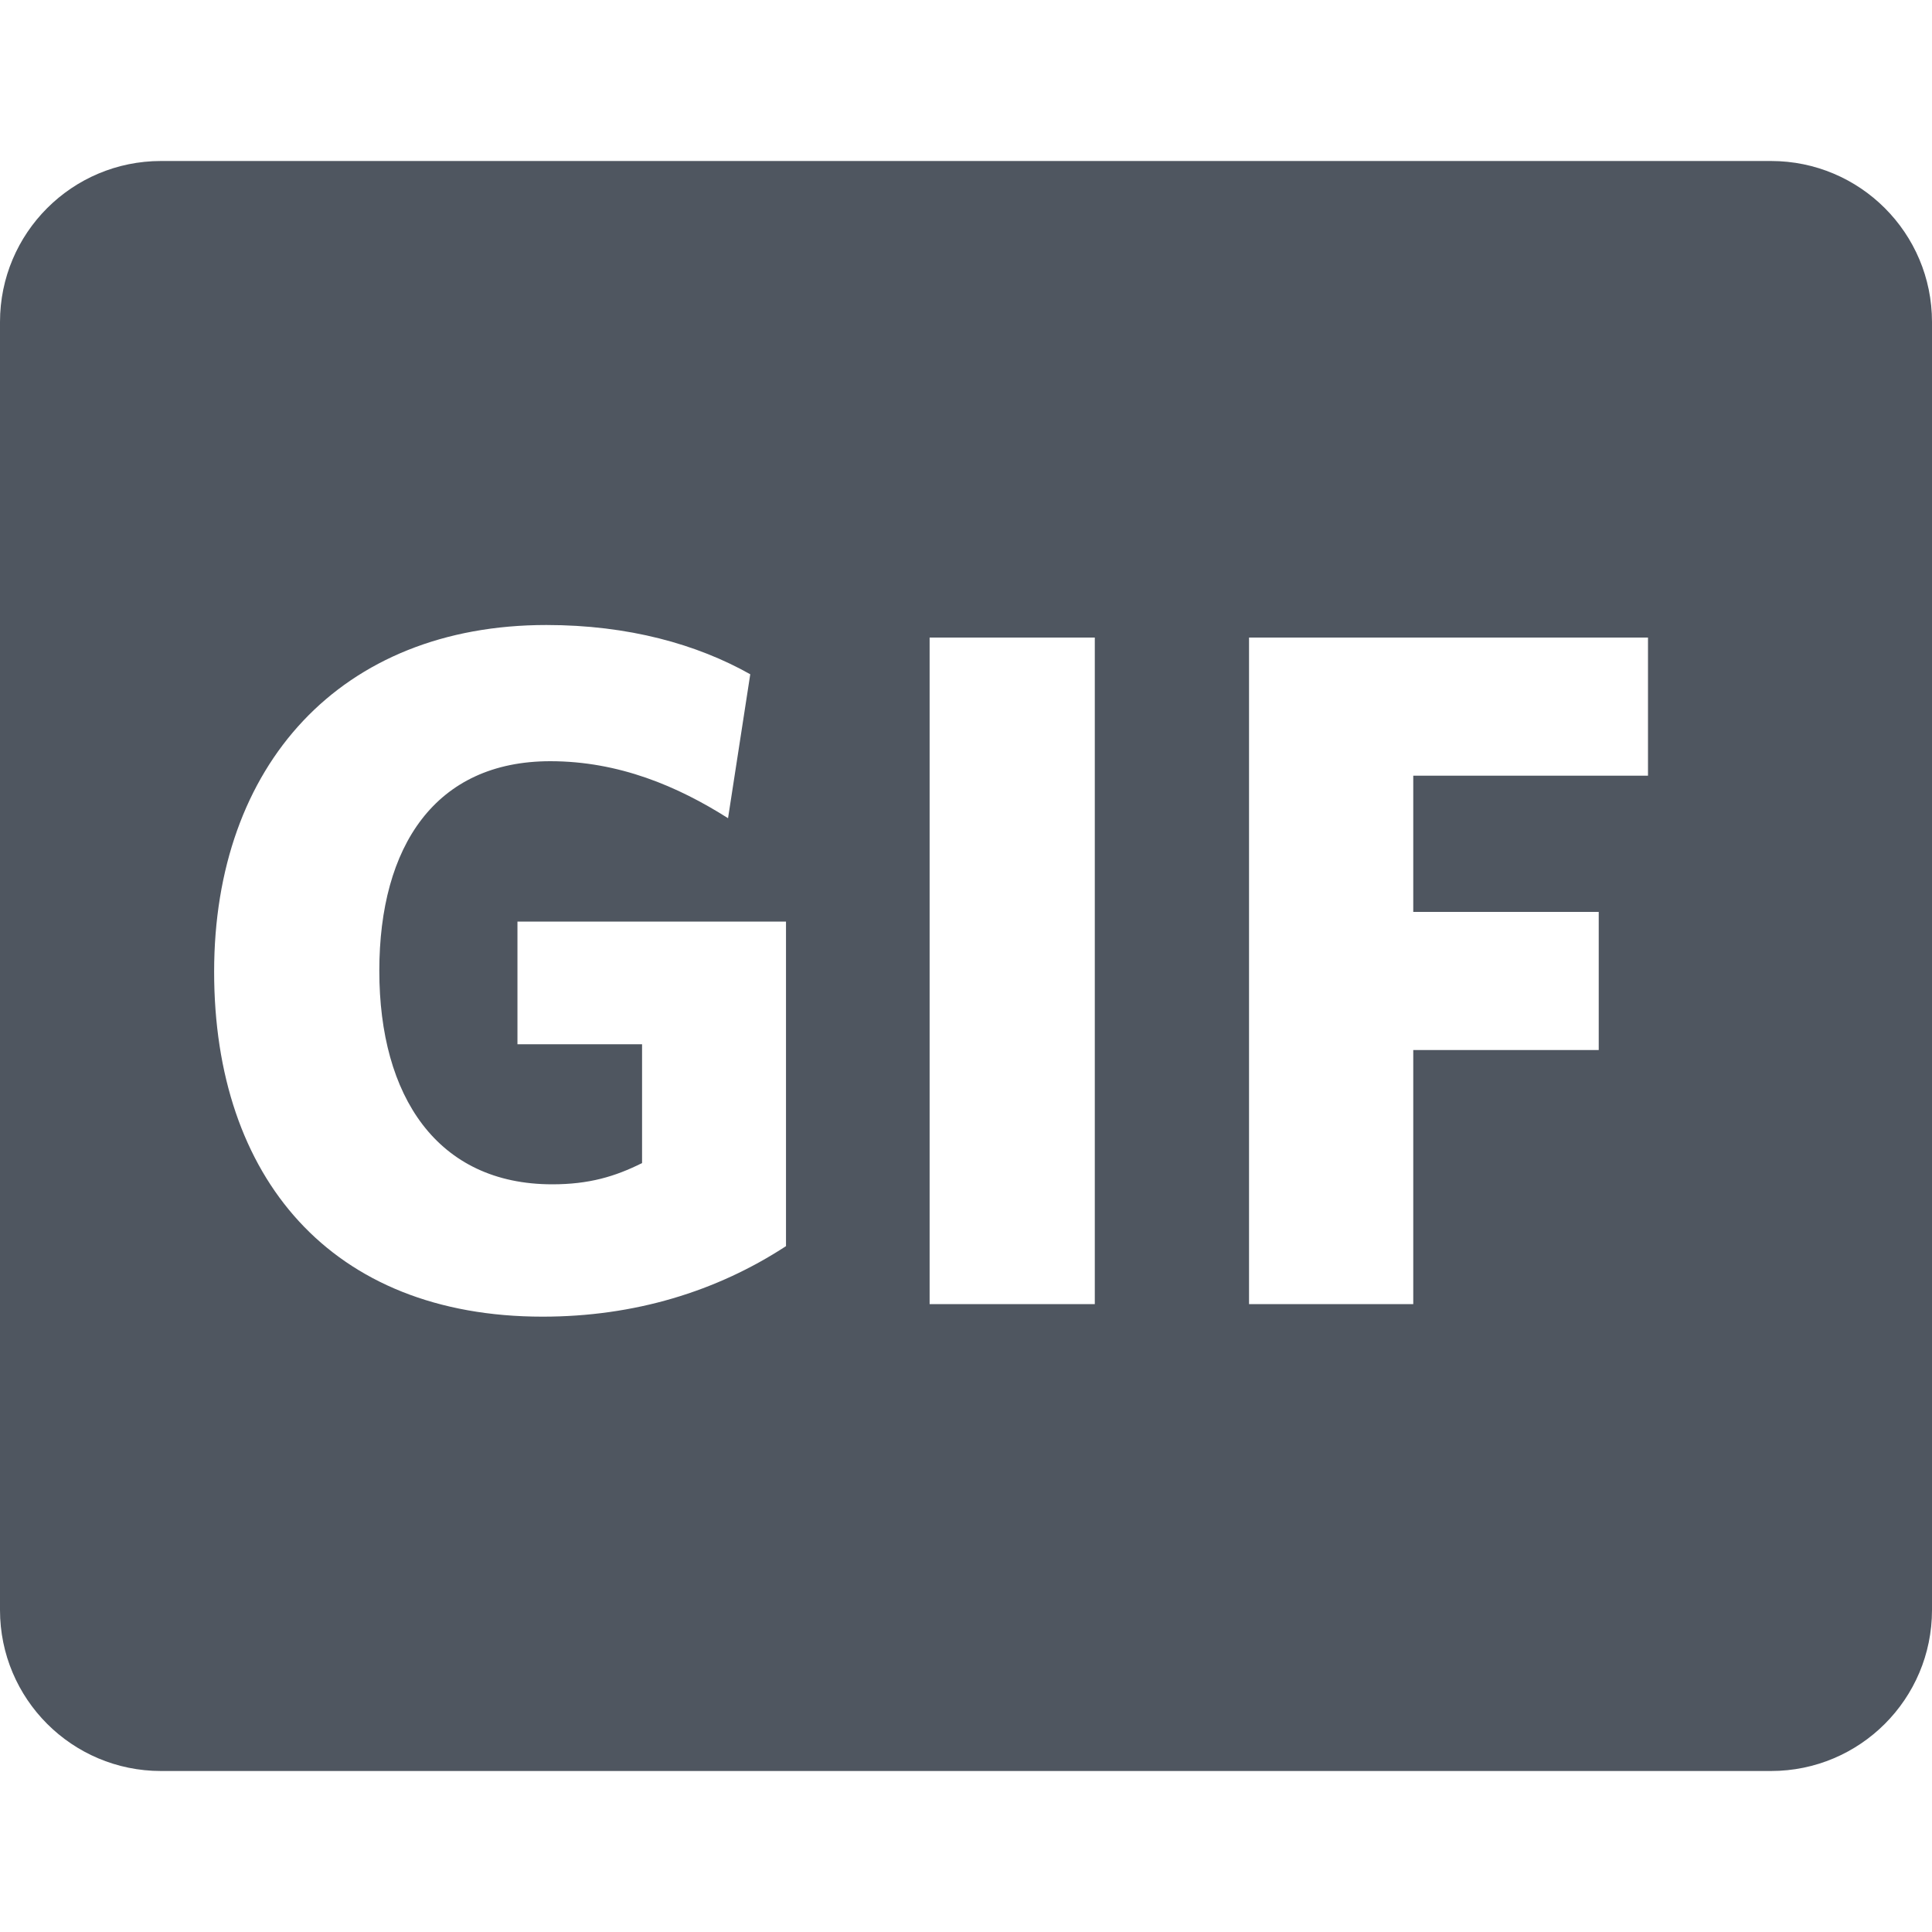 <svg xmlns="http://www.w3.org/2000/svg" width="24" height="24" viewBox="0 0 24 24" fill="none">
  <path d="M2 2C0.895 2 0 2.895 0 4V20C0 21.105 0.895 22 2 22H22C23.105 22 24 21.105 24 20V4C24 2.895 23.105 2 22 2H2ZM9.764 11.448V15.48C8.9 16.044 7.88 16.356 6.74 16.356C4.112 16.356 2.66 14.628 2.66 12.072C2.66 9.504 4.232 7.764 6.788 7.764C7.808 7.764 8.66 8.004 9.32 8.376L9.044 10.164C8.42 9.768 7.688 9.456 6.836 9.456C5.408 9.456 4.712 10.512 4.712 12.06C4.712 13.62 5.432 14.712 6.86 14.712C7.316 14.712 7.64 14.616 7.976 14.448V12.972H6.428V11.448H9.764ZM11.548 7.92H13.6V16.2H11.548V7.92ZM20.472 7.92V9.636H17.556V11.328H19.86V13.044H17.556V16.2H15.516V7.92H20.472Z" fill="#4F5660"/>
</svg>